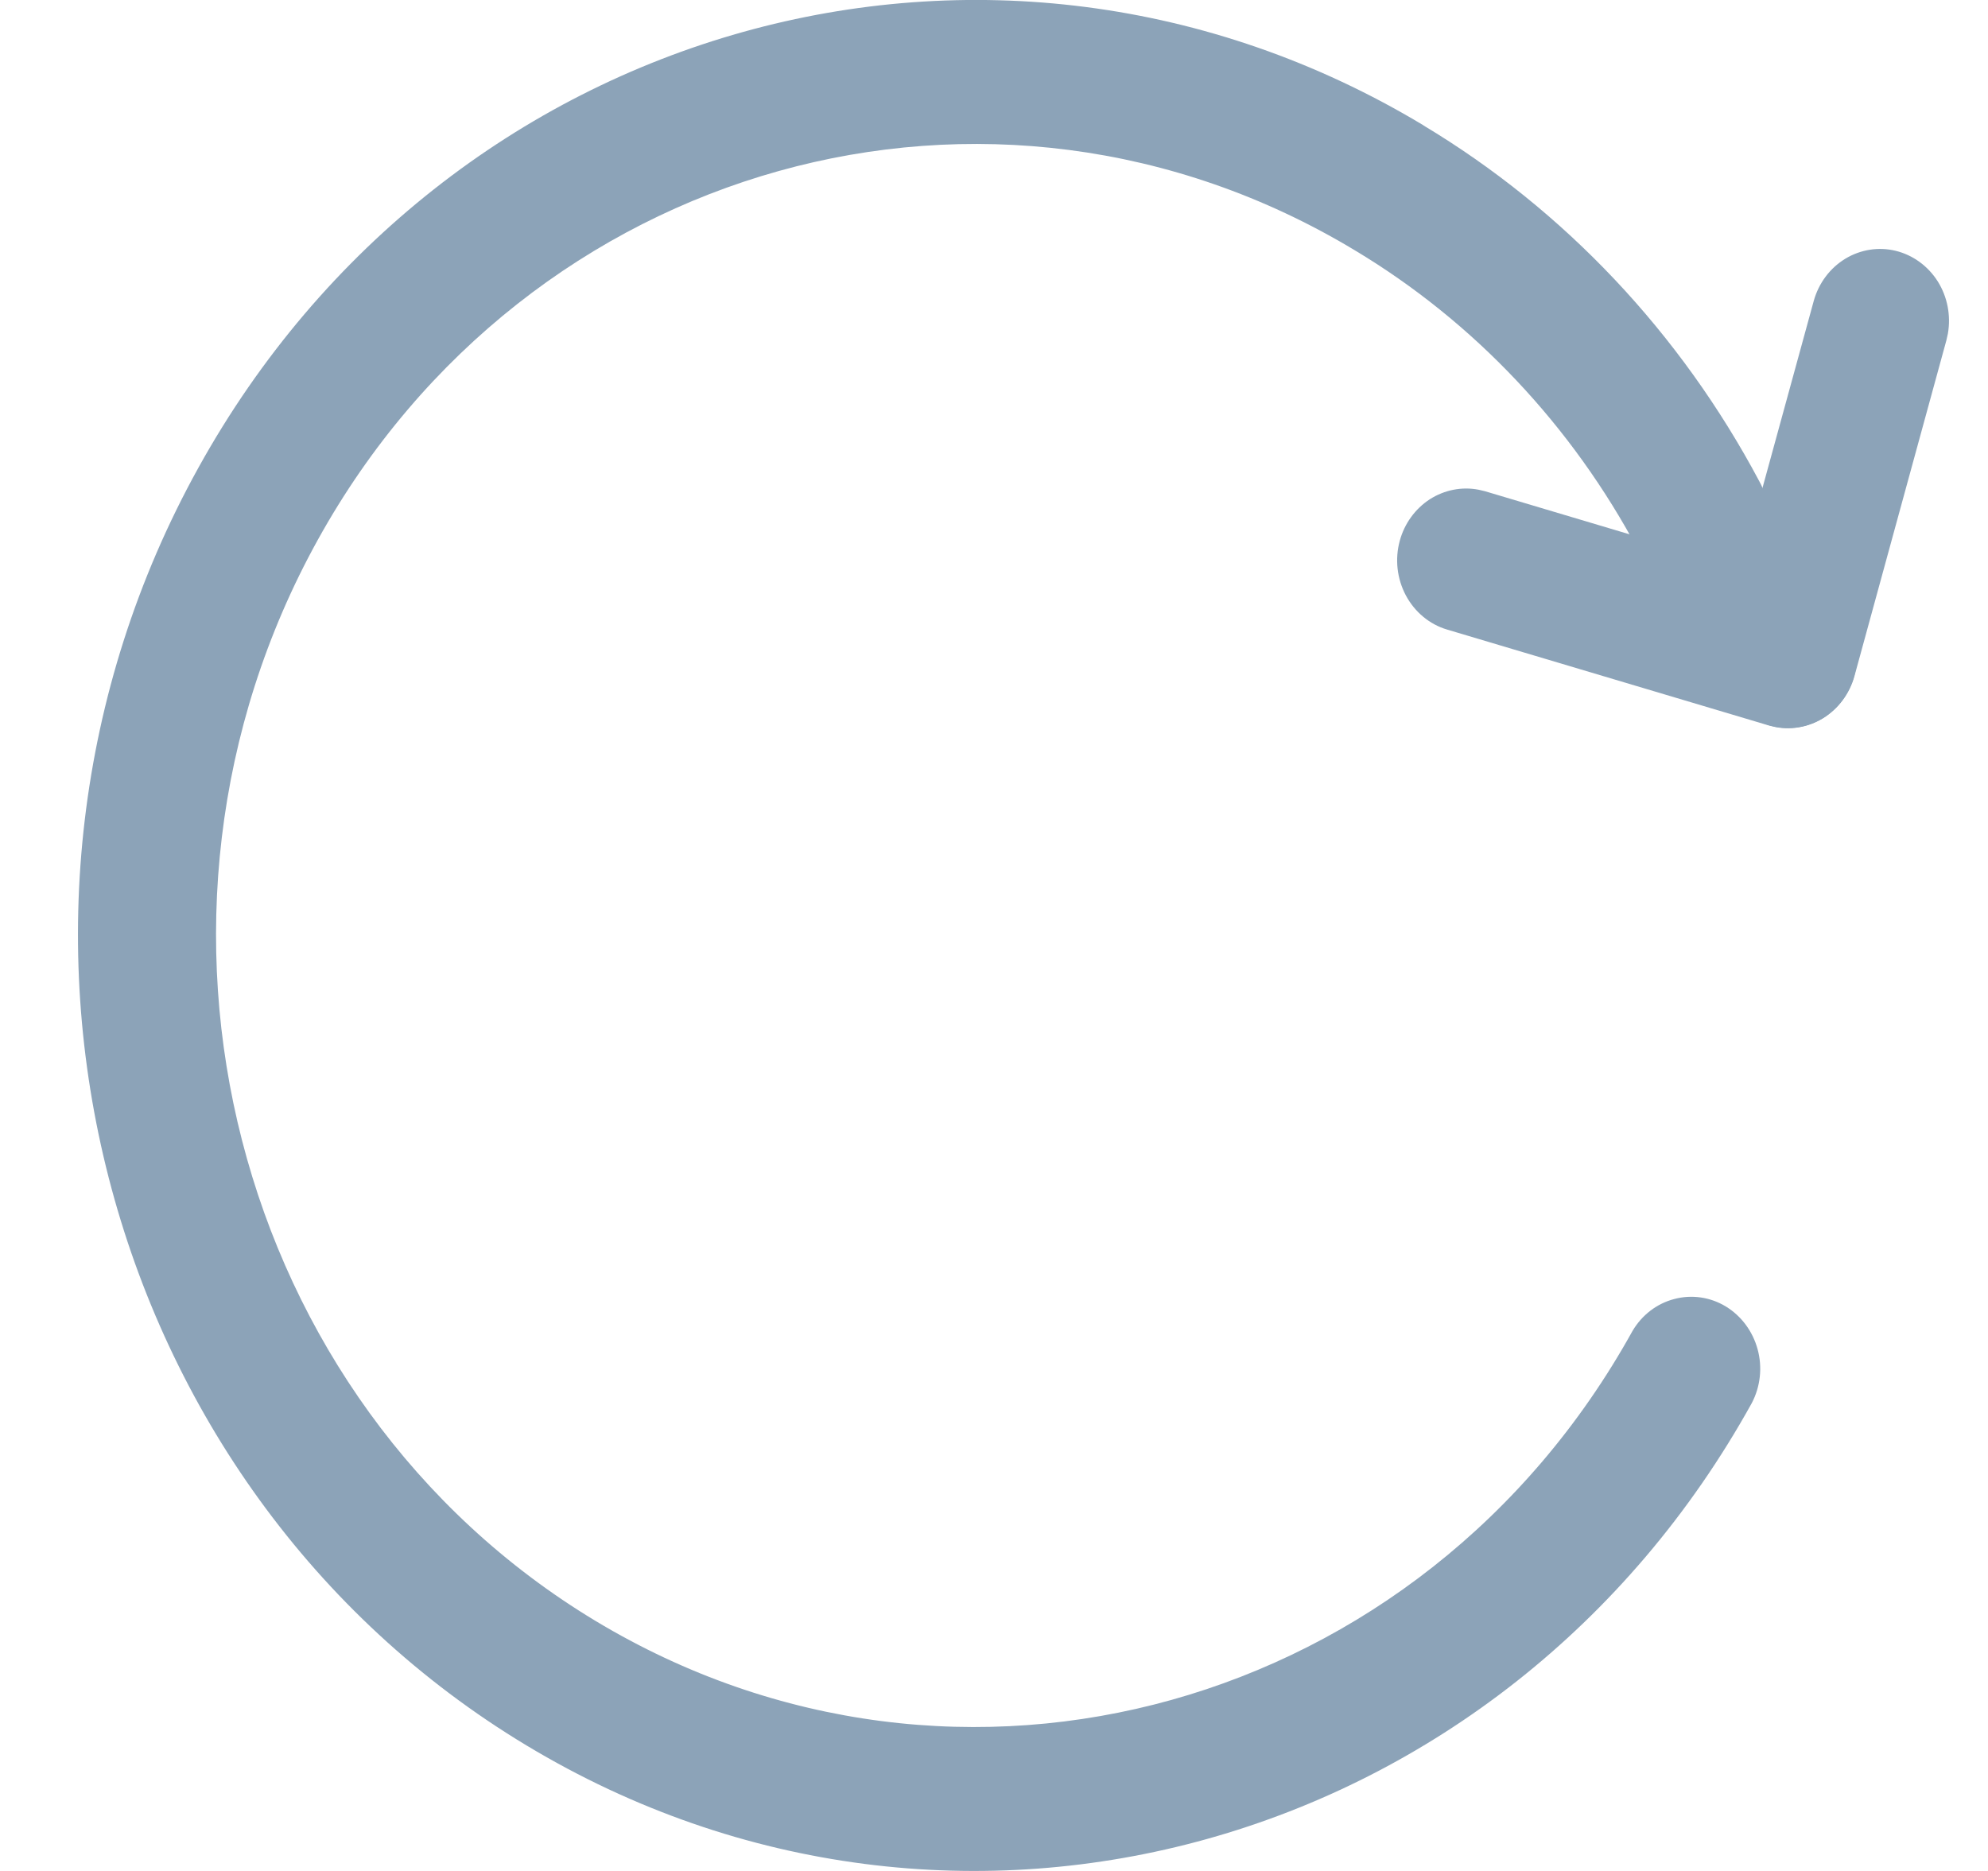 <svg width="17" height="16" viewBox="0 0 17 16" fill="none" xmlns="http://www.w3.org/2000/svg">
<path d="M12.173 1.073C13.378 1.796 14.371 2.849 15.045 4.117C15.084 4.188 15.109 4.266 15.119 4.347C15.129 4.429 15.124 4.511 15.103 4.59C15.082 4.669 15.046 4.742 14.998 4.807C14.949 4.871 14.889 4.924 14.82 4.964C14.751 5.004 14.676 5.029 14.598 5.037C14.52 5.046 14.441 5.039 14.366 5.015C14.291 4.992 14.221 4.953 14.16 4.901C14.099 4.85 14.049 4.786 14.013 4.713C13.443 3.64 12.603 2.75 11.583 2.139C8.479 0.27 4.51 1.379 2.718 4.616C0.926 7.853 1.989 11.992 5.093 13.862C8.197 15.73 12.166 14.621 13.959 11.384C14.039 11.247 14.167 11.148 14.317 11.109C14.466 11.069 14.624 11.092 14.757 11.172C14.89 11.253 14.988 11.384 15.03 11.539C15.072 11.693 15.054 11.858 14.98 11.999C12.862 15.825 8.172 17.136 4.503 14.927C0.835 12.719 -0.423 7.827 1.696 4.001C3.814 0.175 8.504 -1.136 12.173 1.072V1.073Z" fill="#8CA3B8"/>
<path d="M11.97 4.624C12.01 4.477 12.102 4.351 12.226 4.27C12.351 4.19 12.5 4.16 12.644 4.188L12.699 4.201L15.453 5.022C15.598 5.066 15.721 5.166 15.797 5.302C15.874 5.438 15.897 5.599 15.863 5.753C15.828 5.906 15.739 6.04 15.612 6.127C15.486 6.213 15.333 6.246 15.184 6.218L15.129 6.205L12.375 5.384C12.225 5.34 12.098 5.234 12.022 5.092C11.946 4.949 11.927 4.781 11.97 4.624Z" fill="#8CA3B8"/>
<path d="M15.51 2.573C15.552 2.422 15.648 2.293 15.779 2.213C15.909 2.134 16.064 2.109 16.211 2.145C16.358 2.181 16.487 2.275 16.57 2.406C16.653 2.538 16.684 2.698 16.657 2.853L16.644 2.911L15.858 5.782C15.816 5.934 15.719 6.062 15.589 6.142C15.458 6.221 15.304 6.246 15.156 6.21C15.009 6.174 14.881 6.08 14.798 5.949C14.715 5.817 14.684 5.657 14.71 5.502L14.723 5.444L15.51 2.573Z" fill="#8CA3B8"/>
</svg>
